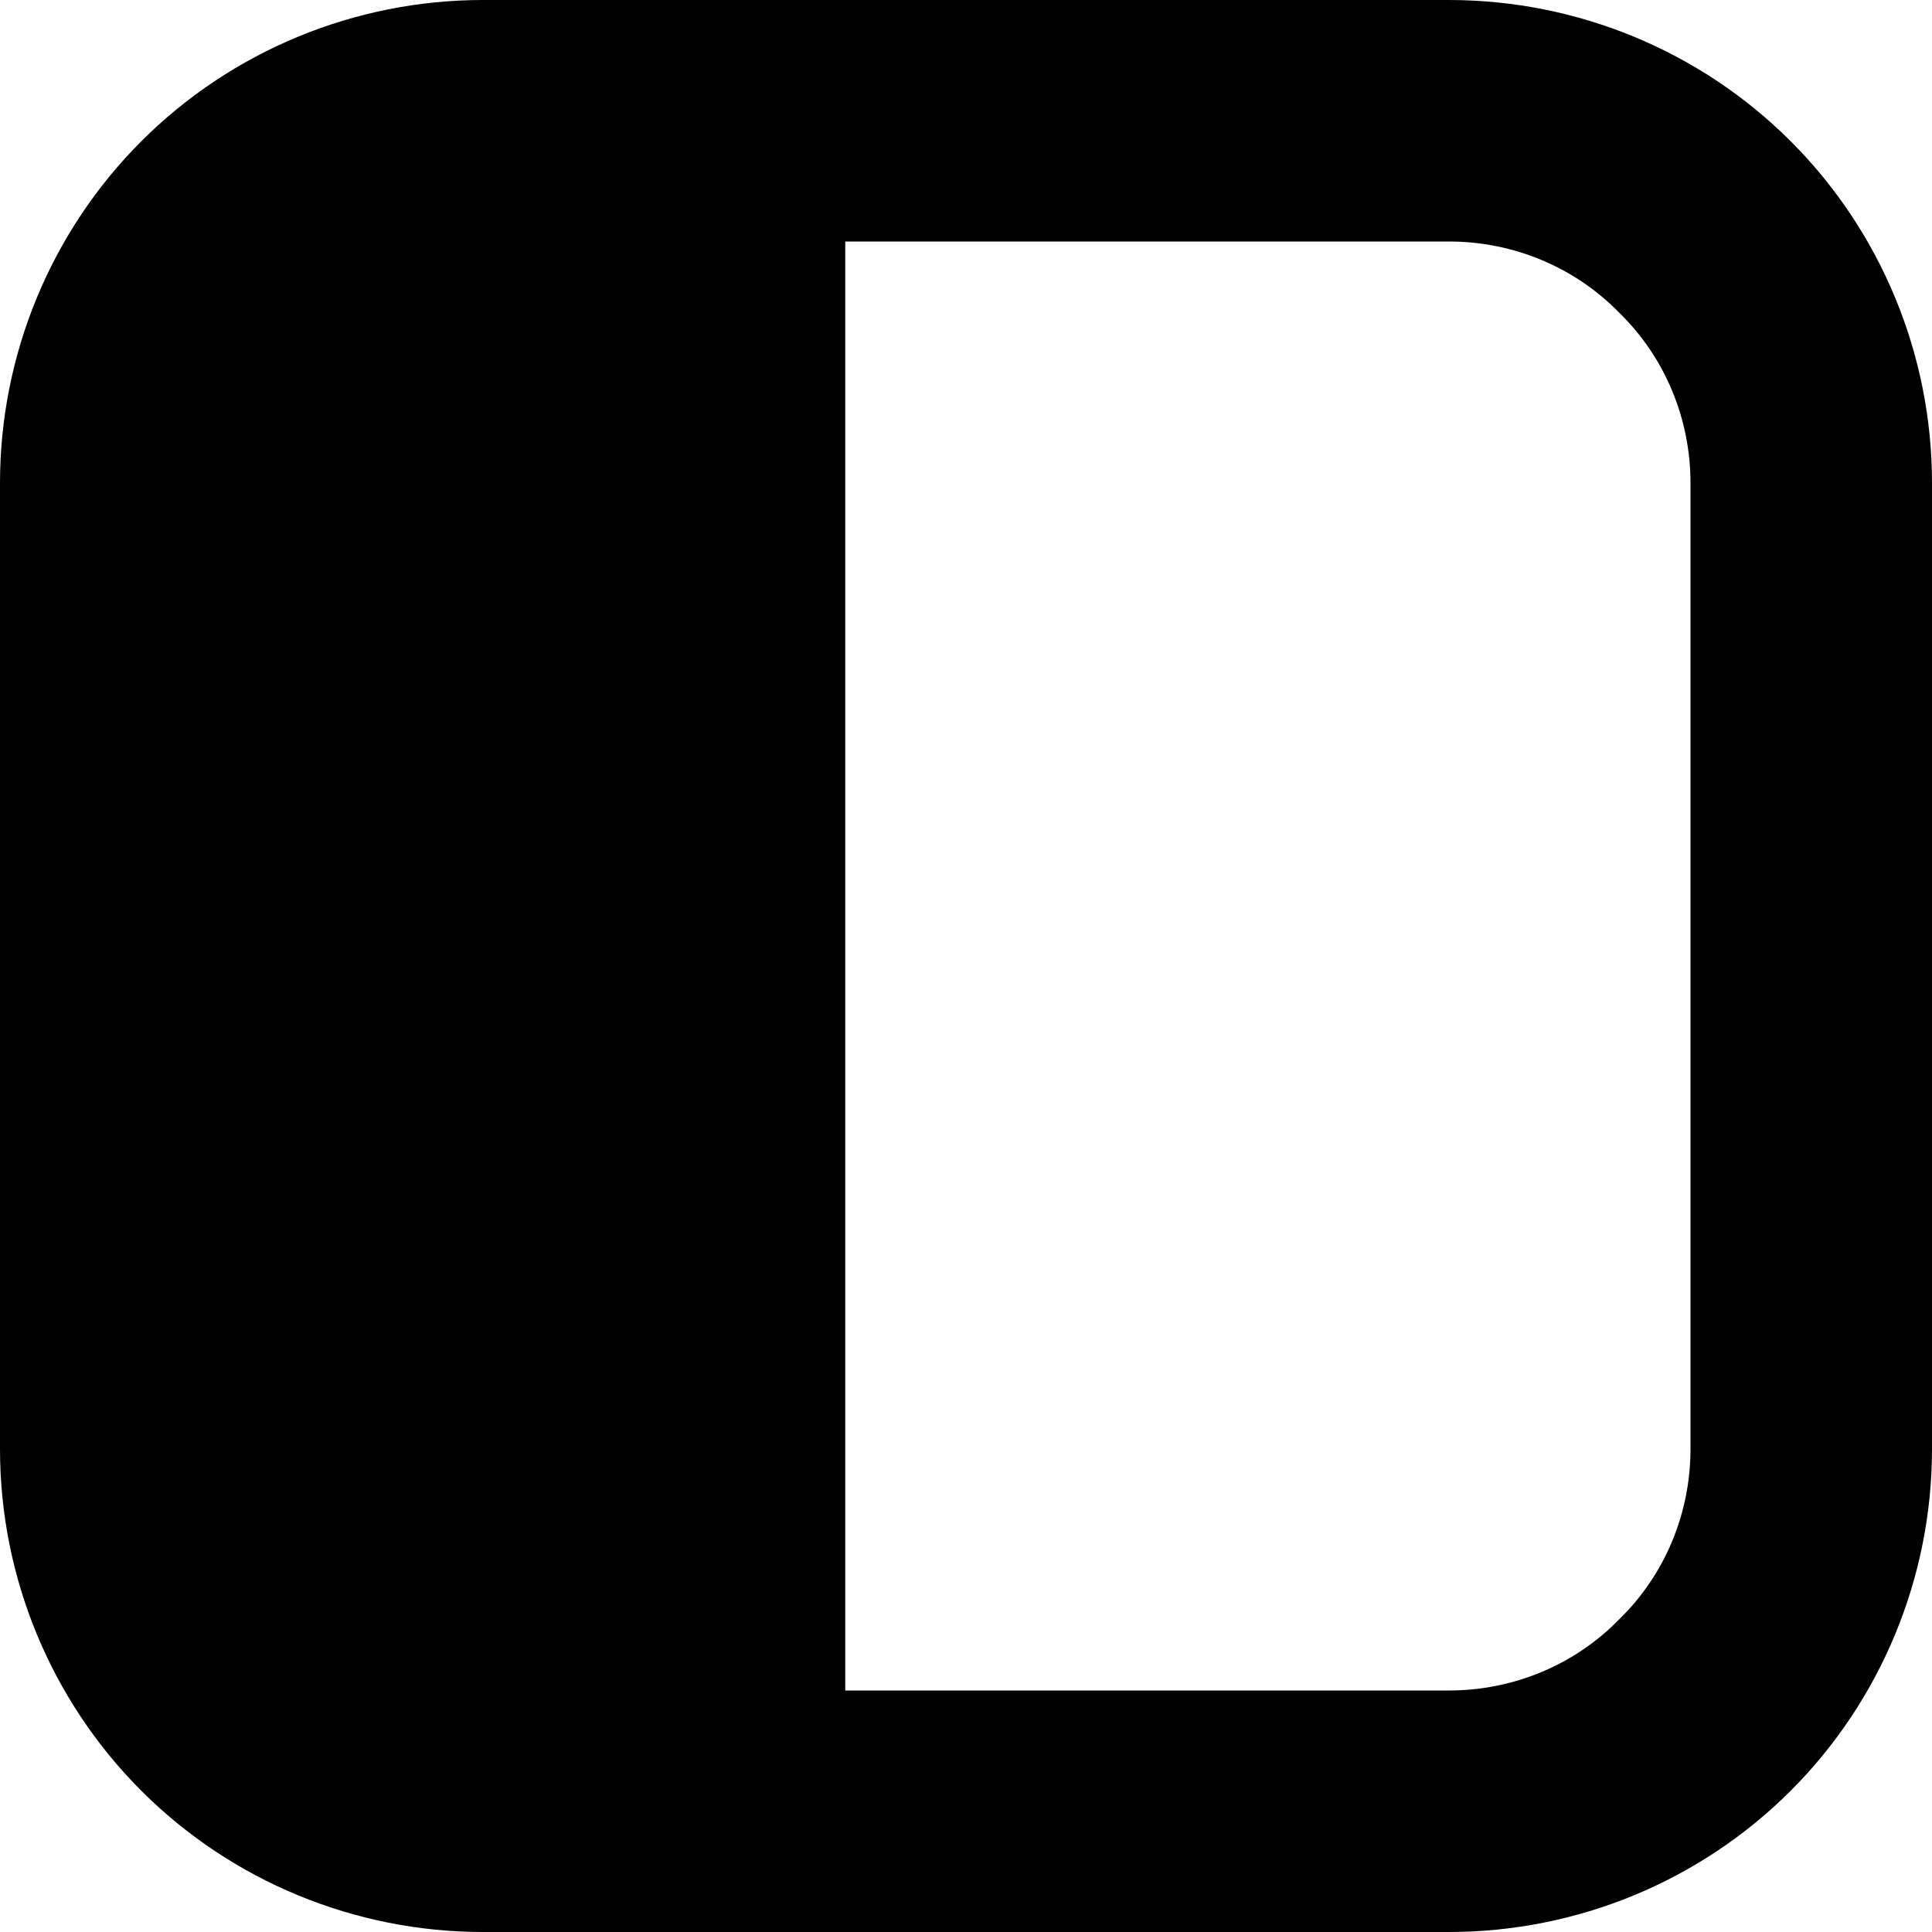 <svg
  viewBox="0 0 24 24"
  xmlns="http://www.w3.org/2000/svg"
>
   <defs>
      <clipPath id="_clipPath_6Ip9qoE5cnFBPDFMHd50N15MTK2JT3HW">
         <rect width="24" height="24" />
      </clipPath>
   </defs>
   <g clip-path="url(#_clipPath_6Ip9qoE5cnFBPDFMHd50N15MTK2JT3HW)">
      <g>
         <path
            d=" M 6 24 L 10.5 24 L 18 24 L 18 24 C 19.59 24 21.12 23.37 22.245 22.245 C 23.37 21.12 24 19.59 24 18 L 24 6 C 24 4.41 23.37 2.88 22.245 1.755 C 21.12 0.63 19.59 0 18 0 L 10.5 0 L 6 0 C 4.41 0 2.88 0.63 1.755 1.755 C 0.63 2.88 0 4.41 0 6 L 0 6 L 0 18 C 0 19.59 0.63 21.12 1.755 22.245 C 2.88 23.37 4.41 24 6 24 Z  M 10.5 21 L 10.5 3 L 18 3 C 18.795 3 19.56 3.315 20.115 3.885 C 20.685 4.44 21 5.205 21 6 L 21 18 C 21 18.795 20.685 19.56 20.115 20.115 C 19.56 20.685 18.795 21 18 21 L 18 21 L 10.5 21 Z "
            fill-rule="evenodd"
         />
      </g>
   </g>
</svg>